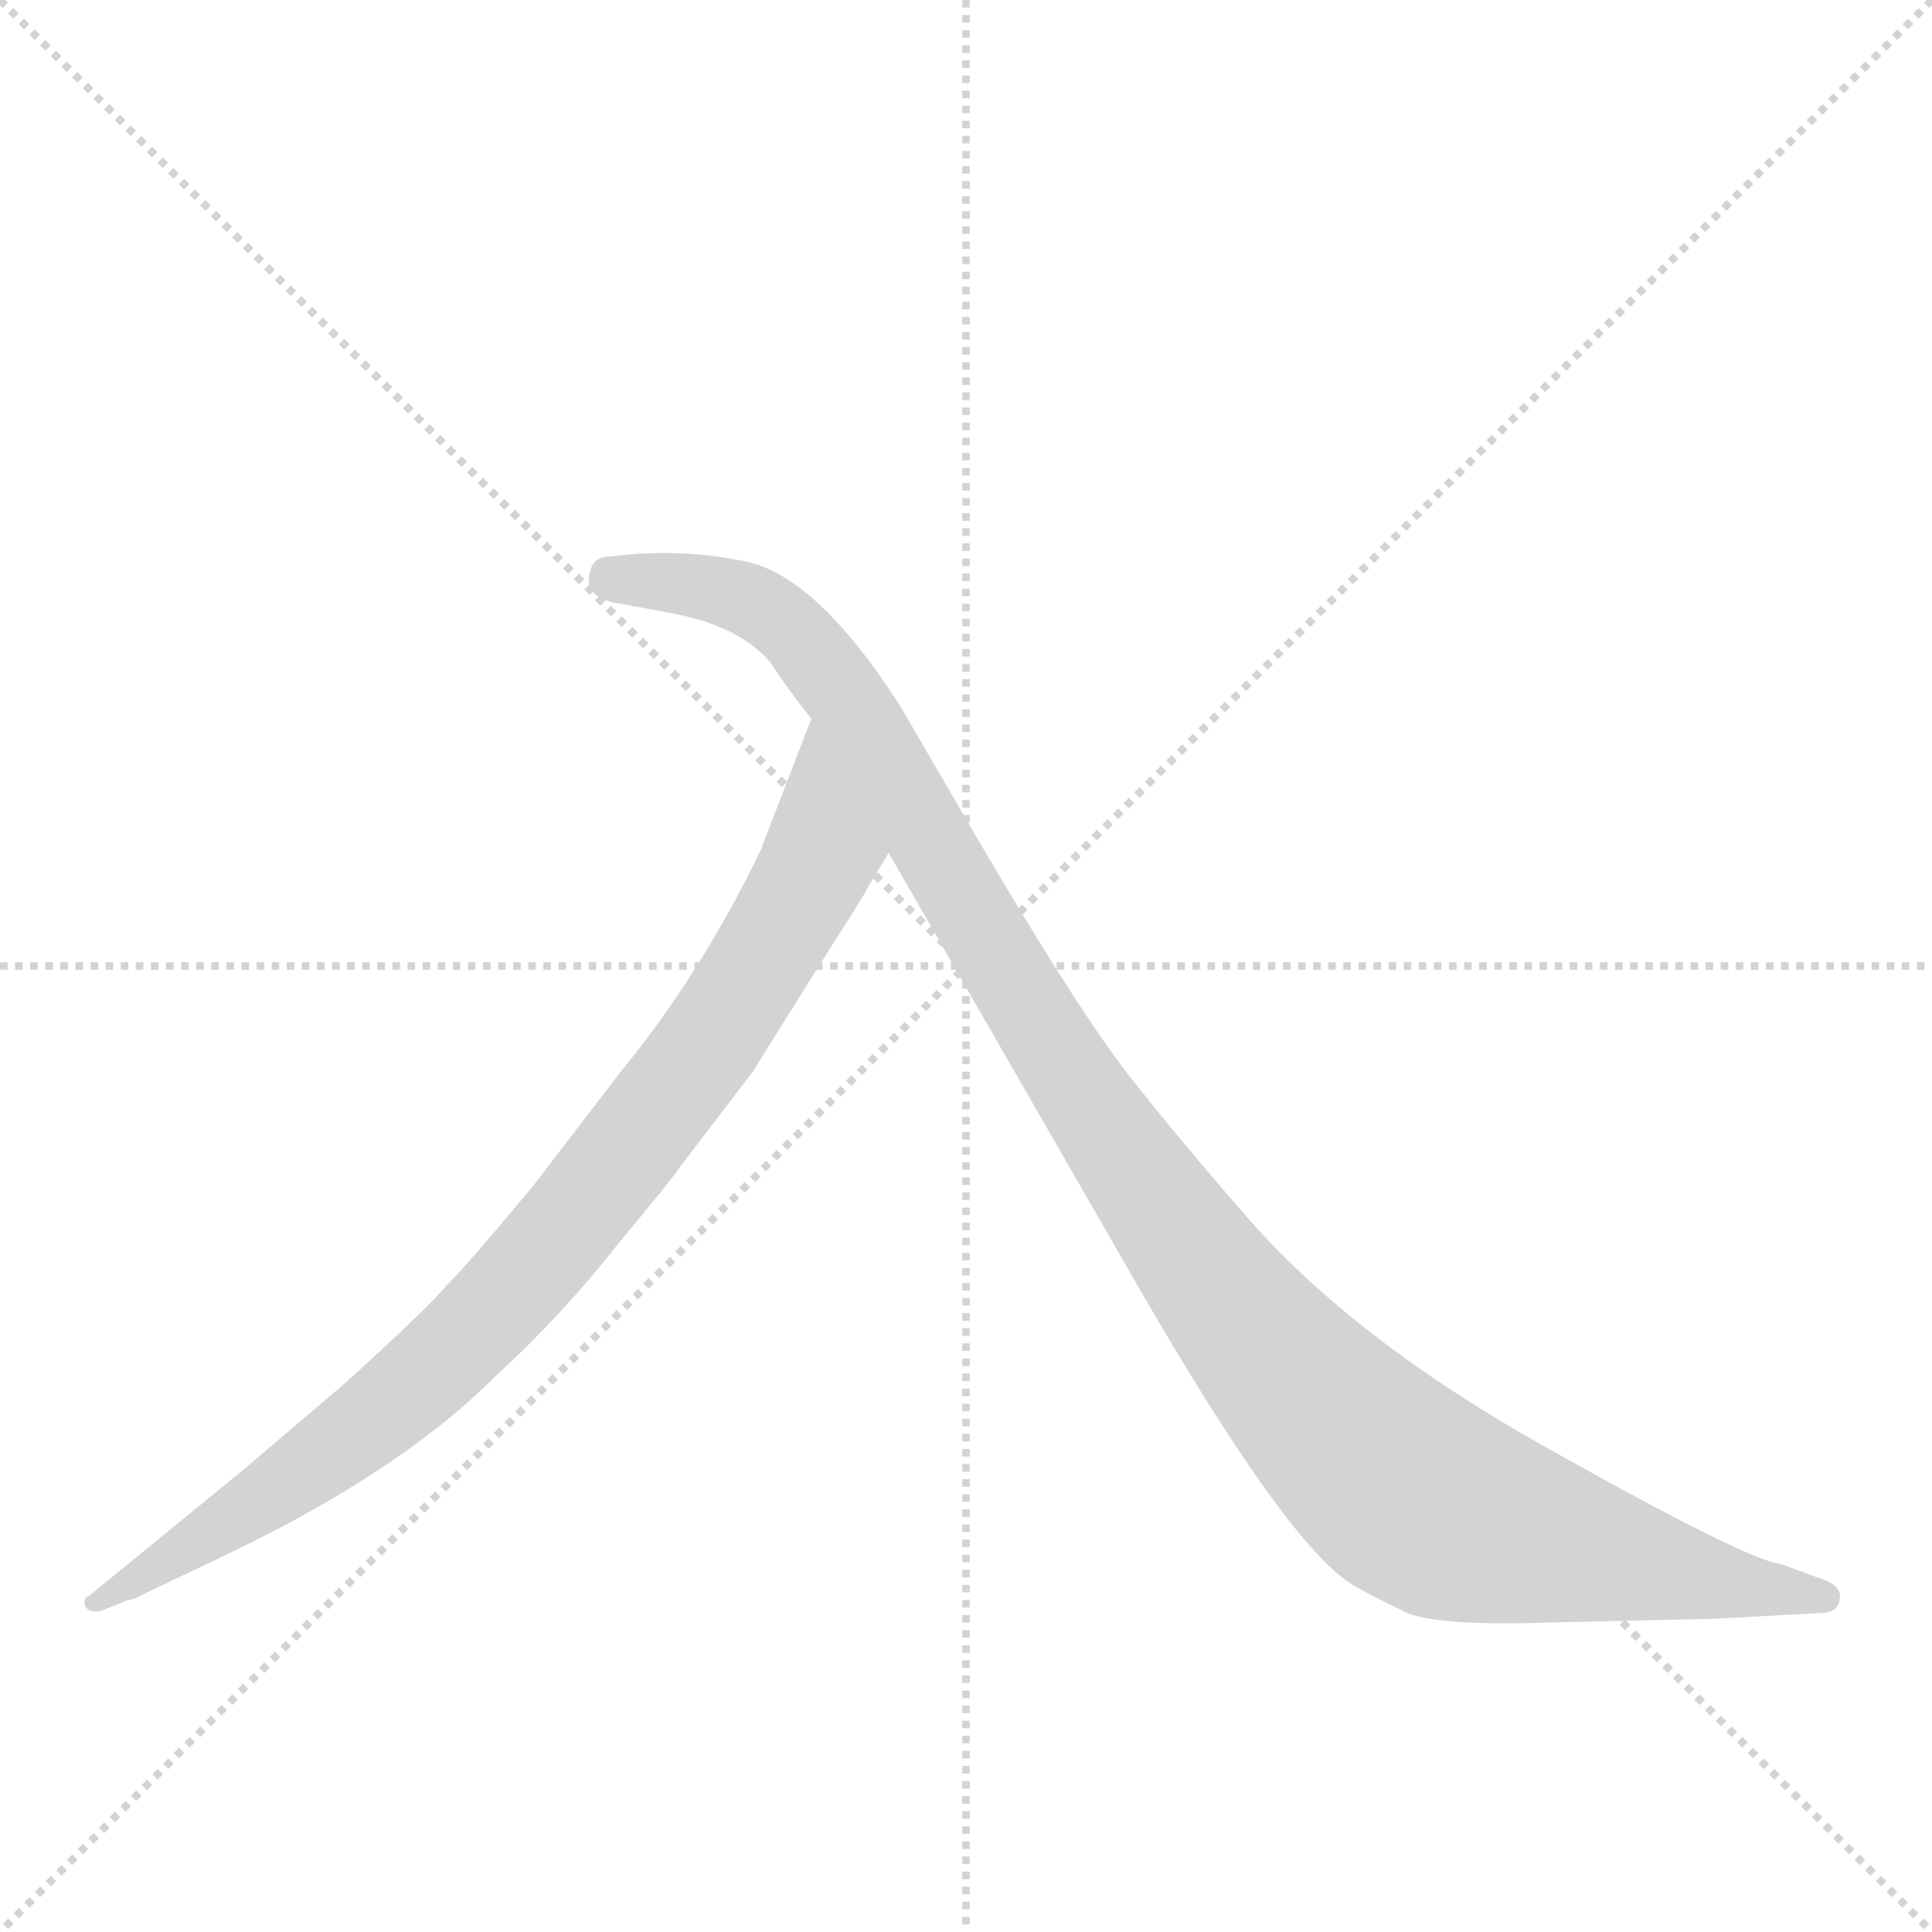 <svg version="1.1" viewBox="0 0 1024 1024" xmlns="http://www.w3.org/2000/svg">
  <g stroke="lightgray" stroke-dasharray="1,1" stroke-width="1" transform="scale(4, 4)">
    <line x1="0" y1="0" x2="256" y2="256"></line>
    <line x1="256" y1="0" x2="0" y2="256"></line>
    <line x1="128" y1="0" x2="128" y2="256"></line>
    <line x1="0" y1="128" x2="256" y2="128"></line>
  </g>
  <g transform="scale(1, -1) translate(0, -848)">
    <style type="text/css">
      
        @keyframes keyframes0 {
          from {
            stroke: blue;
            stroke-dashoffset: 882;
            stroke-width: 128;
          }
          74% {
            animation-timing-function: step-end;
            stroke: blue;
            stroke-dashoffset: 0;
            stroke-width: 128;
          }
          to {
            stroke: black;
            stroke-width: 1024;
          }
        }
        #make-me-a-hanzi-animation-0 {
          animation: keyframes0 0.968s both;
          animation-delay: 0s;
          animation-timing-function: linear;
        }
      
        @keyframes keyframes1 {
          from {
            stroke: blue;
            stroke-dashoffset: 1149;
            stroke-width: 128;
          }
          79% {
            animation-timing-function: step-end;
            stroke: blue;
            stroke-dashoffset: 0;
            stroke-width: 128;
          }
          to {
            stroke: black;
            stroke-width: 1024;
          }
        }
        #make-me-a-hanzi-animation-1 {
          animation: keyframes1 1.185s both;
          animation-delay: 0.968s;
          animation-timing-function: linear;
        }
      
    </style>
    
      <path d="M 459 376 L 471 396 C 486 422 441 495 430 467 L 403 397 Q 371 331 329 280 L 283 220 Q 249 179 237 167 Q 226 154 183 115 L 129 69 L 47 2 Q 44 1 45 -3 Q 47 -7 53 -6 L 68 0 Q 71 0 78 4 L 120 24 Q 212 68 262 118 Q 298 151 327 188 Q 357 224 360 229 L 399 280 L 434 336 Q 459 375 459 376 Z" fill="lightgray"></path>
    
      <path d="M 471 396 L 601 170 Q 682 29 717 8 Q 729 1 744 -6 Q 759 -14 820 -12 L 908 -10 L 964 -7 Q 974 -7 975 0 Q 977 8 963 12 L 944 19 Q 926 21 821 80 Q 717 138 660 204 Q 625 244 596 281 Q 568 318 516 407 L 477 474 Q 434 541 397 550 Q 361 558 323 553 Q 315 553 313 546 Q 308 531 329 528 L 356 523 Q 393 516 409 496 Q 413 489 430 467 L 471 396 Z" fill="lightgray"></path>
    
    
      <clipPath id="make-me-a-hanzi-clip-0">
        <path d="M 459 376 L 471 396 C 486 422 441 495 430 467 L 403 397 Q 371 331 329 280 L 283 220 Q 249 179 237 167 Q 226 154 183 115 L 129 69 L 47 2 Q 44 1 45 -3 Q 47 -7 53 -6 L 68 0 Q 71 0 78 4 L 120 24 Q 212 68 262 118 Q 298 151 327 188 Q 357 224 360 229 L 399 280 L 434 336 Q 459 375 459 376 Z"></path>
      </clipPath>
      <path clip-path="url(#make-me-a-hanzi-clip-0)" d="M 430 459 L 436 399 L 428 380 L 379 300 L 292 187 L 189 88 L 50 -2" fill="none" id="make-me-a-hanzi-animation-0" stroke-dasharray="754 1508" stroke-linecap="round"></path>
    
      <clipPath id="make-me-a-hanzi-clip-1">
        <path d="M 471 396 L 601 170 Q 682 29 717 8 Q 729 1 744 -6 Q 759 -14 820 -12 L 908 -10 L 964 -7 Q 974 -7 975 0 Q 977 8 963 12 L 944 19 Q 926 21 821 80 Q 717 138 660 204 Q 625 244 596 281 Q 568 318 516 407 L 477 474 Q 434 541 397 550 Q 361 558 323 553 Q 315 553 313 546 Q 308 531 329 528 L 356 523 Q 393 516 409 496 Q 413 489 430 467 L 471 396 Z"></path>
      </clipPath>
      <path clip-path="url(#make-me-a-hanzi-clip-1)" d="M 324 541 L 396 530 L 432 501 L 616 205 L 677 126 L 742 61 L 775 43 L 826 29 L 966 1" fill="none" id="make-me-a-hanzi-animation-1" stroke-dasharray="1021 2042" stroke-linecap="round"></path>
    
  </g>
</svg>